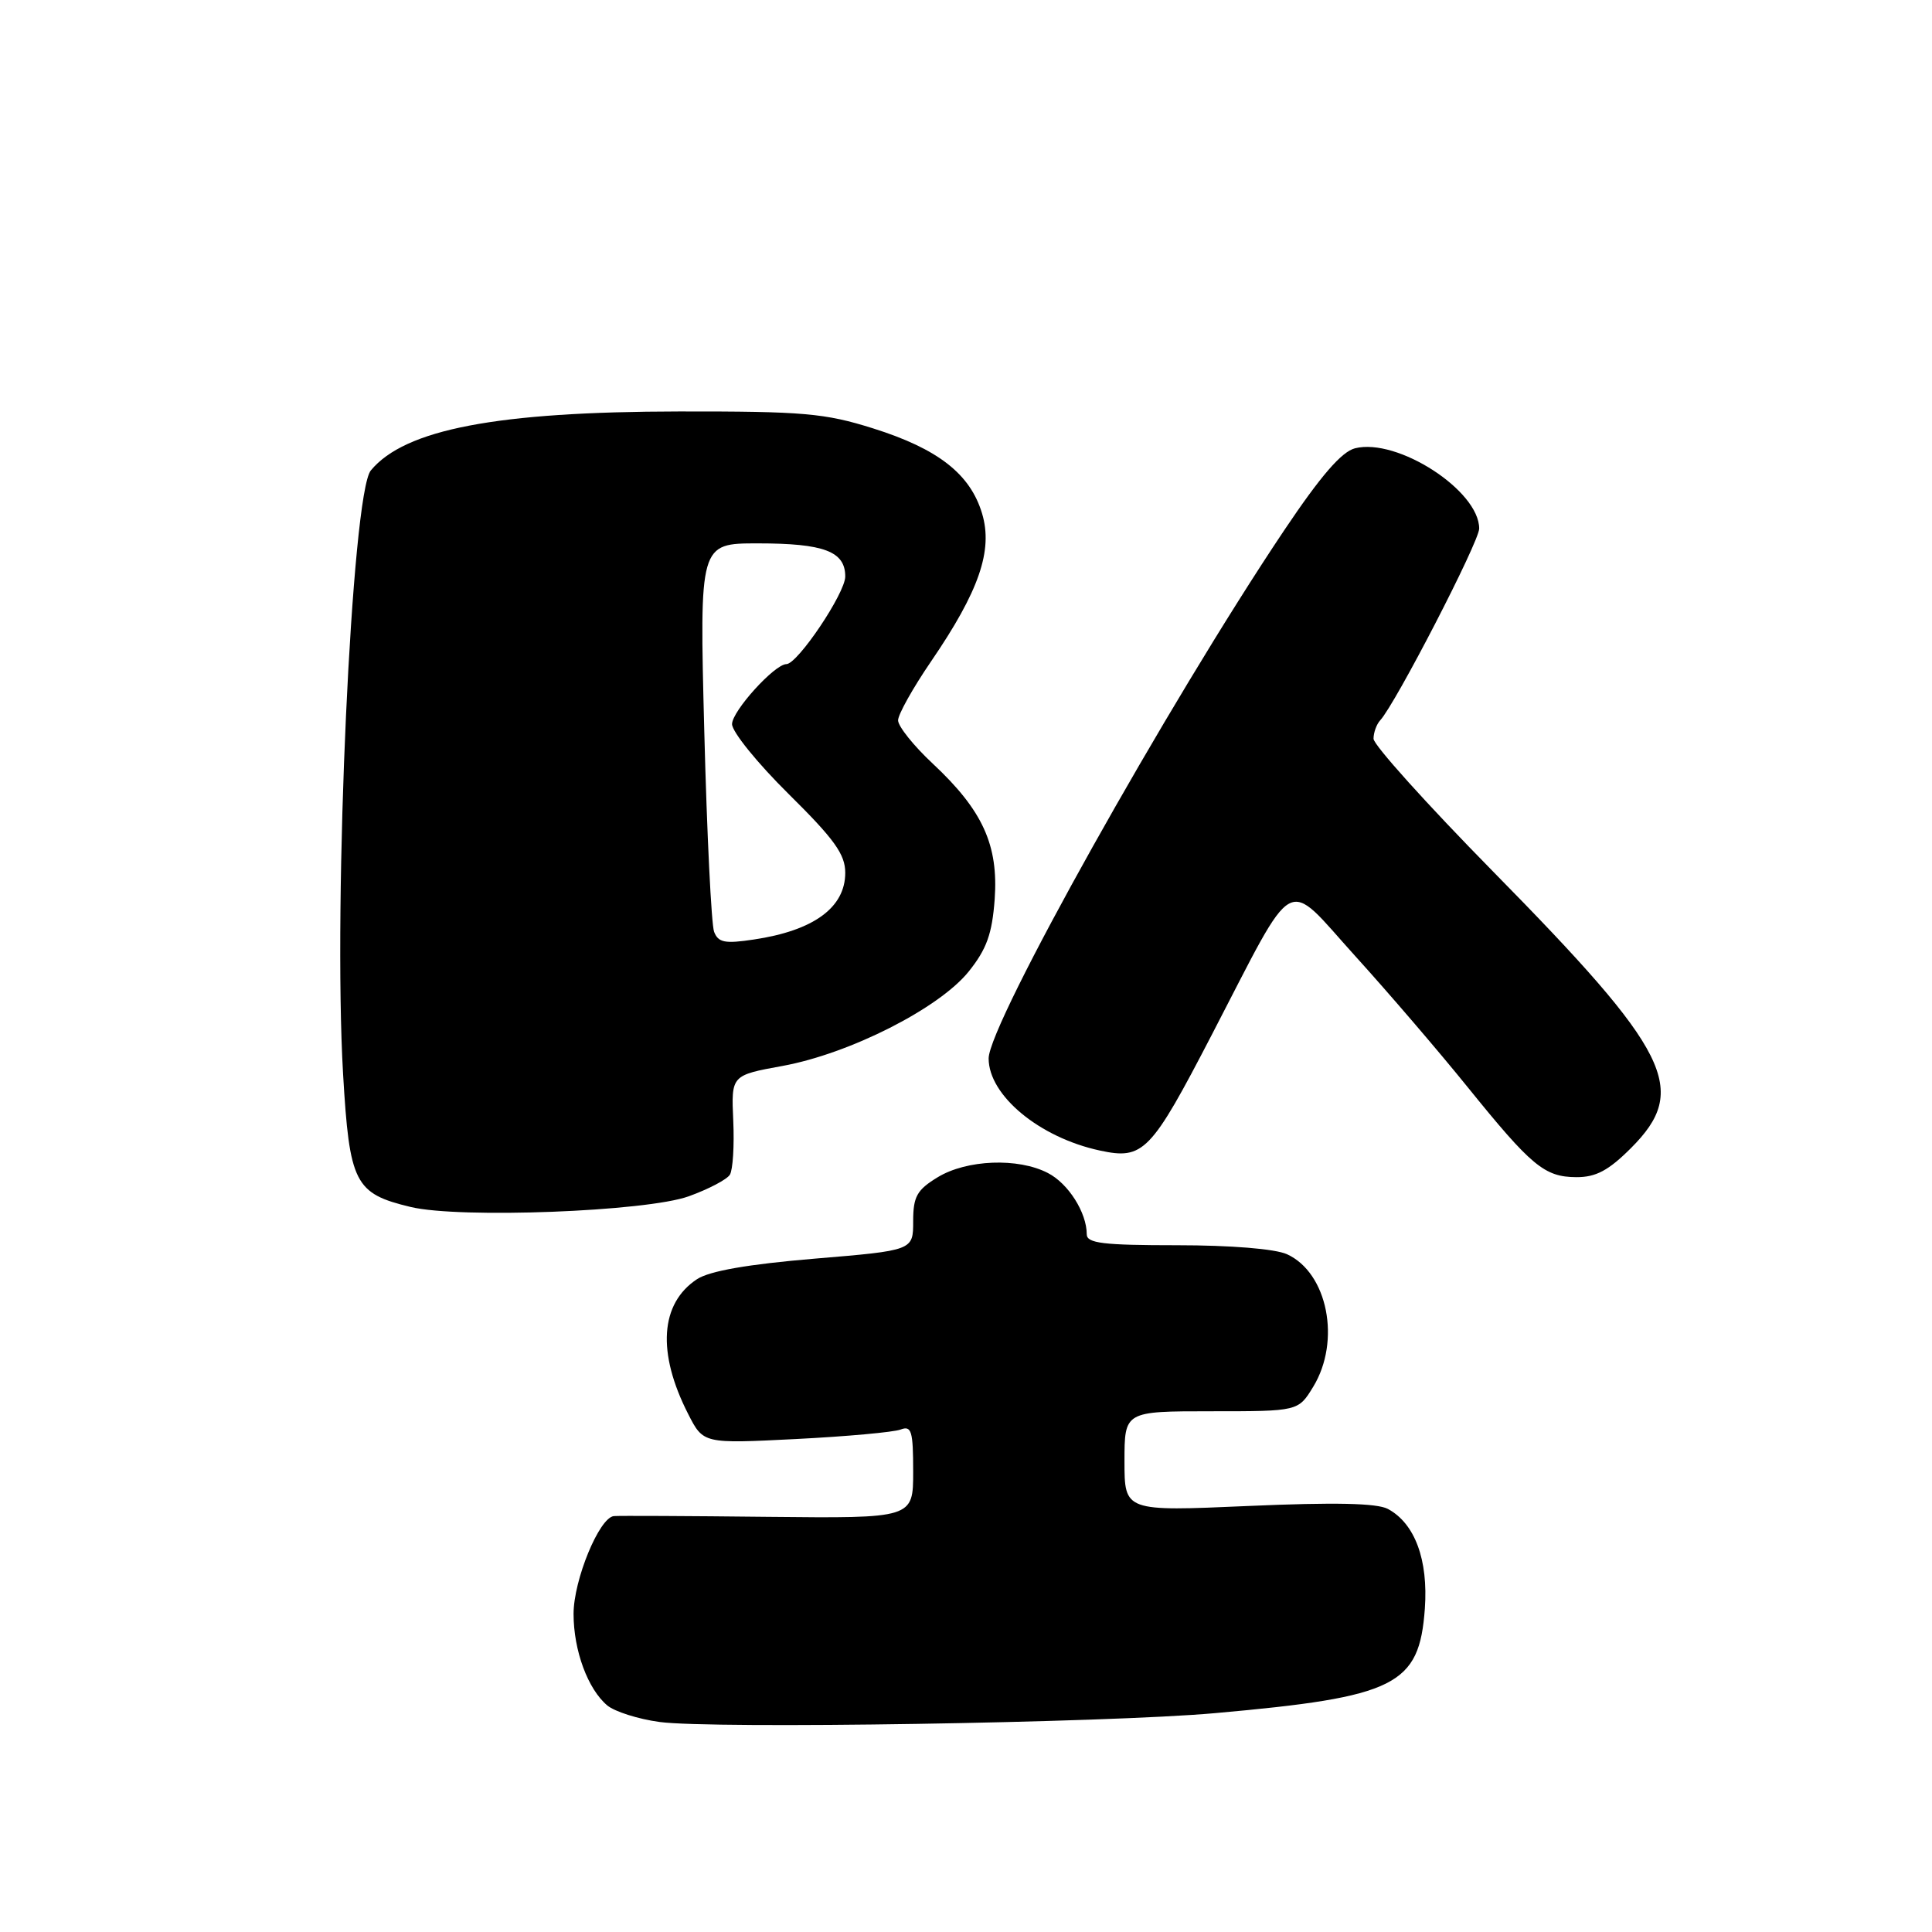 <?xml version="1.0" encoding="UTF-8" standalone="no"?>
<!DOCTYPE svg PUBLIC "-//W3C//DTD SVG 1.1//EN" "http://www.w3.org/Graphics/SVG/1.1/DTD/svg11.dtd" >
<svg xmlns="http://www.w3.org/2000/svg" xmlns:xlink="http://www.w3.org/1999/xlink" version="1.1" viewBox="0 0 256 256">
 <g >
 <path fill="currentColor"
d=" M 161.00 227.00 C 185.00 224.86 188.06 223.33 188.80 213.15 C 189.26 206.68 187.48 201.86 183.90 199.94 C 182.45 199.17 176.84 199.05 165.41 199.55 C 149.00 200.27 149.00 200.27 149.00 193.63 C 149.00 187.00 149.00 187.00 160.51 187.00 C 172.03 187.00 172.03 187.00 174.01 183.75 C 177.71 177.68 175.92 168.65 170.53 166.19 C 168.96 165.48 163.09 165.00 155.95 165.00 C 146.17 165.00 144.00 164.74 144.00 163.55 C 144.00 160.68 141.56 156.82 138.85 155.43 C 134.91 153.38 128.09 153.65 124.25 155.99 C 121.49 157.67 121.00 158.55 121.00 161.83 C 121.00 165.69 121.00 165.69 107.92 166.78 C 99.12 167.52 94.03 168.41 92.37 169.49 C 87.47 172.71 87.03 179.22 91.18 187.35 C 93.19 191.30 93.19 191.30 105.44 190.68 C 112.18 190.34 118.43 189.77 119.34 189.42 C 120.78 188.87 121.00 189.63 121.00 194.99 C 121.00 201.19 121.00 201.19 101.75 200.99 C 91.16 200.87 81.98 200.83 81.34 200.89 C 79.41 201.07 76.00 209.35 76.00 213.85 C 76.00 218.71 77.90 223.84 80.48 225.99 C 81.47 226.80 84.57 227.79 87.39 228.17 C 94.29 229.12 146.67 228.29 161.00 227.00 Z  M 91.25 158.52 C 93.86 157.58 96.32 156.29 96.71 155.66 C 97.11 155.02 97.31 151.79 97.16 148.49 C 96.89 142.48 96.89 142.48 103.70 141.24 C 112.60 139.61 124.45 133.60 128.36 128.73 C 130.74 125.76 131.46 123.75 131.80 119.16 C 132.31 111.98 130.22 107.38 123.60 101.19 C 121.07 98.83 119.00 96.24 119.00 95.45 C 119.00 94.67 120.97 91.15 123.37 87.64 C 129.73 78.34 131.60 72.94 130.13 68.04 C 128.56 62.80 124.29 59.47 115.68 56.76 C 109.29 54.75 106.46 54.50 90.00 54.52 C 65.85 54.55 53.66 56.88 49.14 62.33 C 46.60 65.39 44.12 119.33 45.46 142.31 C 46.31 156.80 46.99 158.15 54.41 159.93 C 60.92 161.49 85.63 160.54 91.25 158.52 Z  M 216.12 152.12 C 223.86 144.37 221.39 139.42 197.80 115.44 C 189.11 106.60 182.00 98.71 182.00 97.89 C 182.00 97.07 182.40 95.97 182.88 95.45 C 184.90 93.28 196.00 71.78 196.00 70.04 C 196.00 65.00 185.16 57.99 179.55 59.40 C 177.77 59.85 175.01 63.04 170.16 70.27 C 154.74 93.28 131.00 135.70 131.00 140.25 C 131.00 145.15 137.73 150.73 145.73 152.45 C 151.51 153.70 152.49 152.69 160.57 137.11 C 171.95 115.19 170.09 116.21 179.58 126.69 C 183.97 131.53 190.65 139.32 194.43 144.00 C 202.95 154.54 204.64 155.95 208.87 155.98 C 211.46 155.99 213.13 155.11 216.12 152.12 Z  M 94.62 123.46 C 94.26 122.51 93.67 110.54 93.32 96.86 C 92.68 72.00 92.68 72.00 100.41 72.00 C 109.19 72.00 112.00 73.06 112.00 76.39 C 112.00 78.60 105.69 87.99 104.20 88.00 C 102.63 88.01 97.00 94.23 97.00 95.95 C 97.00 96.97 100.38 101.14 104.50 105.21 C 110.56 111.20 112.00 113.20 112.00 115.65 C 112.00 120.25 107.82 123.31 99.89 124.49 C 96.05 125.07 95.17 124.90 94.62 123.46 Z "/>
</g>
</svg>